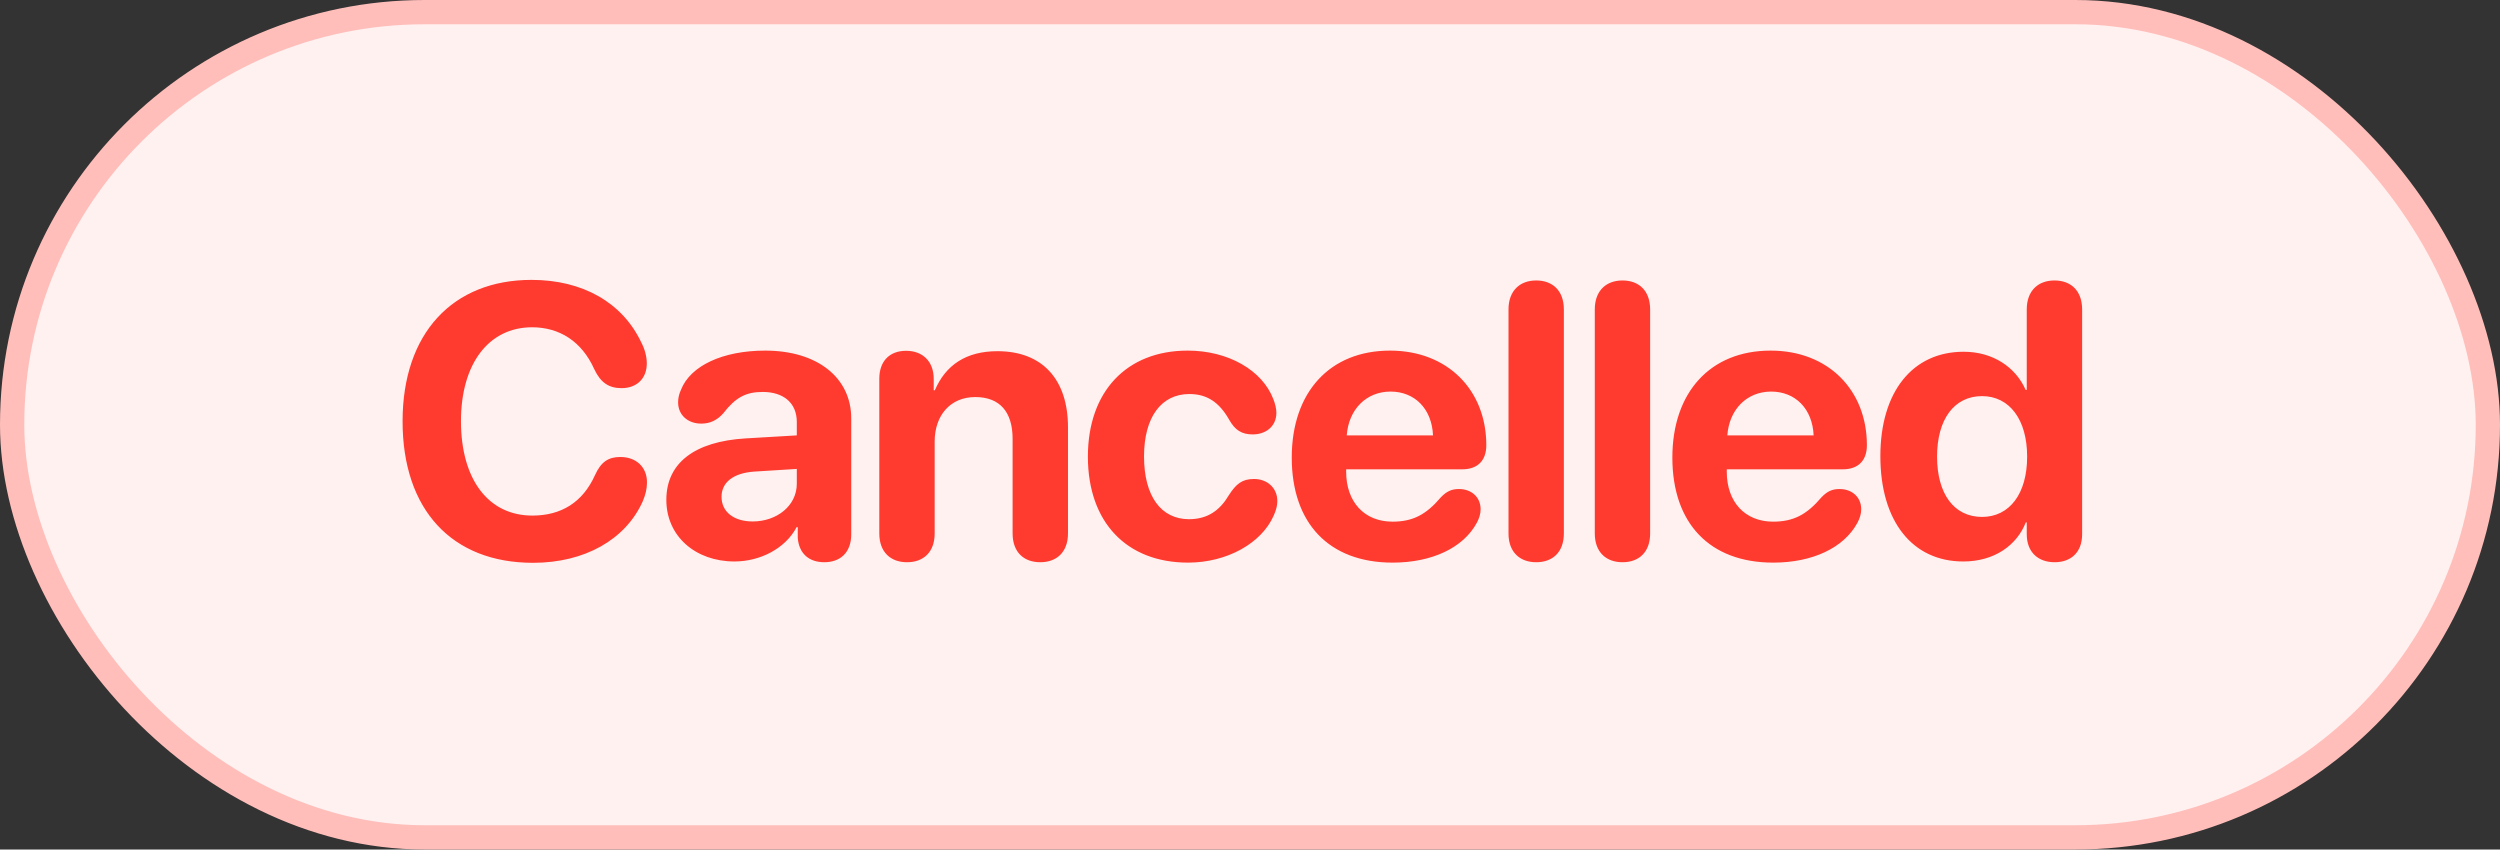 <svg width="103" height="35" viewBox="0 0 103 35" fill="none" xmlns="http://www.w3.org/2000/svg">
<rect x="0" y="0" width="103" height="35" fill="#333333" stroke="none"/>
<rect x="0.5" y="0.5" width="102" height="34" rx="17" fill="#FFF1F0"/>
<path d="M21.961 23.188C24.094 23.188 25.773 22.227 26.477 20.664C26.594 20.391 26.656 20.141 26.656 19.875C26.656 19.25 26.219 18.828 25.555 18.828C25.055 18.828 24.758 19.039 24.516 19.57C24.008 20.703 23.117 21.242 21.93 21.242C20.125 21.242 18.992 19.758 18.992 17.352C18.992 14.977 20.141 13.484 21.922 13.484C23.047 13.484 23.969 14.062 24.484 15.211C24.742 15.758 25.078 15.992 25.609 15.992C26.234 15.992 26.648 15.594 26.648 14.977C26.648 14.695 26.57 14.391 26.414 14.094C25.641 12.469 24.008 11.531 21.898 11.531C18.656 11.531 16.586 13.727 16.586 17.359C16.586 21 18.617 23.188 21.961 23.188ZM30.258 23.133C31.305 23.133 32.352 22.609 32.821 21.719H32.867V22.148C32.914 22.82 33.344 23.164 33.961 23.164C34.61 23.164 35.071 22.773 35.071 22.016V17.242C35.071 15.555 33.672 14.445 31.524 14.445C29.789 14.445 28.446 15.062 28.055 16.062C27.977 16.234 27.938 16.398 27.938 16.578C27.938 17.094 28.336 17.453 28.891 17.453C29.258 17.453 29.547 17.312 29.797 17.031C30.305 16.375 30.727 16.148 31.422 16.148C32.282 16.148 32.828 16.602 32.828 17.383V17.938L30.719 18.062C28.625 18.188 27.453 19.07 27.453 20.594C27.453 22.102 28.664 23.133 30.258 23.133ZM31.008 21.484C30.242 21.484 29.727 21.094 29.727 20.469C29.727 19.875 30.211 19.492 31.063 19.43L32.828 19.32V19.93C32.828 20.836 32.008 21.484 31.008 21.484ZM37.368 23.164C38.04 23.164 38.508 22.758 38.508 21.977V18.195C38.508 17.109 39.157 16.359 40.18 16.359C41.204 16.359 41.719 16.984 41.719 18.078V21.977C41.719 22.758 42.188 23.164 42.86 23.164C43.524 23.164 44.001 22.758 44.001 21.977V17.602C44.001 15.641 42.954 14.469 41.094 14.469C39.805 14.469 38.962 15.039 38.516 16.078H38.469V15.609C38.469 14.891 38.016 14.453 37.329 14.453C36.641 14.453 36.227 14.891 36.227 15.602V21.977C36.227 22.758 36.704 23.164 37.368 23.164ZM48.946 23.18C50.548 23.18 51.977 22.383 52.477 21.242C52.579 21.016 52.626 20.828 52.626 20.648C52.626 20.086 52.196 19.734 51.665 19.734C51.181 19.734 50.931 19.93 50.626 20.406C50.274 21 49.782 21.391 48.985 21.391C47.845 21.391 47.134 20.453 47.134 18.805C47.134 17.188 47.845 16.234 49.001 16.234C49.727 16.234 50.235 16.57 50.649 17.305C50.884 17.719 51.157 17.898 51.61 17.898C52.149 17.898 52.587 17.57 52.587 17.008C52.587 16.844 52.54 16.641 52.462 16.445C52.009 15.258 50.61 14.445 48.931 14.445C46.415 14.445 44.821 16.133 44.821 18.812C44.821 21.523 46.423 23.18 48.946 23.18ZM57.376 23.18C58.993 23.18 60.29 22.57 60.845 21.539C60.947 21.352 61.001 21.164 61.001 20.984C61.001 20.461 60.603 20.148 60.111 20.148C59.814 20.148 59.611 20.234 59.368 20.484C58.751 21.211 58.204 21.492 57.368 21.492C56.212 21.492 55.462 20.68 55.462 19.438V19.336H60.243C60.876 19.336 61.236 18.977 61.236 18.344C61.236 16.07 59.642 14.445 57.267 14.445C54.79 14.445 53.22 16.156 53.22 18.852C53.22 21.562 54.759 23.18 57.376 23.18ZM55.486 17.938C55.564 16.867 56.29 16.133 57.29 16.133C58.29 16.133 58.993 16.844 59.04 17.938H55.486ZM63.291 23.164C63.962 23.164 64.431 22.758 64.431 21.977V12.75C64.431 11.969 63.962 11.555 63.291 11.555C62.627 11.555 62.15 11.969 62.15 12.75V21.977C62.15 22.758 62.627 23.164 63.291 23.164ZM66.846 23.164C67.517 23.164 67.986 22.758 67.986 21.977V12.75C67.986 11.969 67.517 11.555 66.846 11.555C66.182 11.555 65.705 11.969 65.705 12.75V21.977C65.705 22.758 66.182 23.164 66.846 23.164ZM73.057 23.18C74.674 23.18 75.971 22.57 76.526 21.539C76.627 21.352 76.682 21.164 76.682 20.984C76.682 20.461 76.283 20.148 75.791 20.148C75.494 20.148 75.291 20.234 75.049 20.484C74.432 21.211 73.885 21.492 73.049 21.492C71.893 21.492 71.143 20.68 71.143 19.438V19.336H75.924C76.557 19.336 76.916 18.977 76.916 18.344C76.916 16.07 75.323 14.445 72.948 14.445C70.471 14.445 68.901 16.156 68.901 18.852C68.901 21.562 70.44 23.18 73.057 23.18ZM71.166 17.938C71.244 16.867 71.971 16.133 72.971 16.133C73.971 16.133 74.674 16.844 74.721 17.938H71.166ZM80.885 23.133C82.174 23.133 83.096 22.461 83.463 21.523H83.502V22.008C83.502 22.773 83.995 23.164 84.651 23.164C85.315 23.164 85.784 22.766 85.784 22.008V12.75C85.784 11.969 85.315 11.555 84.643 11.555C83.979 11.555 83.502 11.969 83.502 12.75V16.062H83.456C83.049 15.133 82.112 14.492 80.901 14.492C78.799 14.492 77.471 16.141 77.471 18.797C77.471 21.477 78.792 23.133 80.885 23.133ZM81.659 21.297C80.51 21.297 79.807 20.352 79.807 18.812C79.807 17.281 80.51 16.32 81.659 16.32C82.792 16.32 83.518 17.289 83.518 18.812C83.518 20.344 82.792 21.297 81.659 21.297Z" fill="#FF3B30"/>
<rect x="0.5" y="0.5" width="102" height="34" rx="17" stroke="#FFBEBA"/>
</svg>
